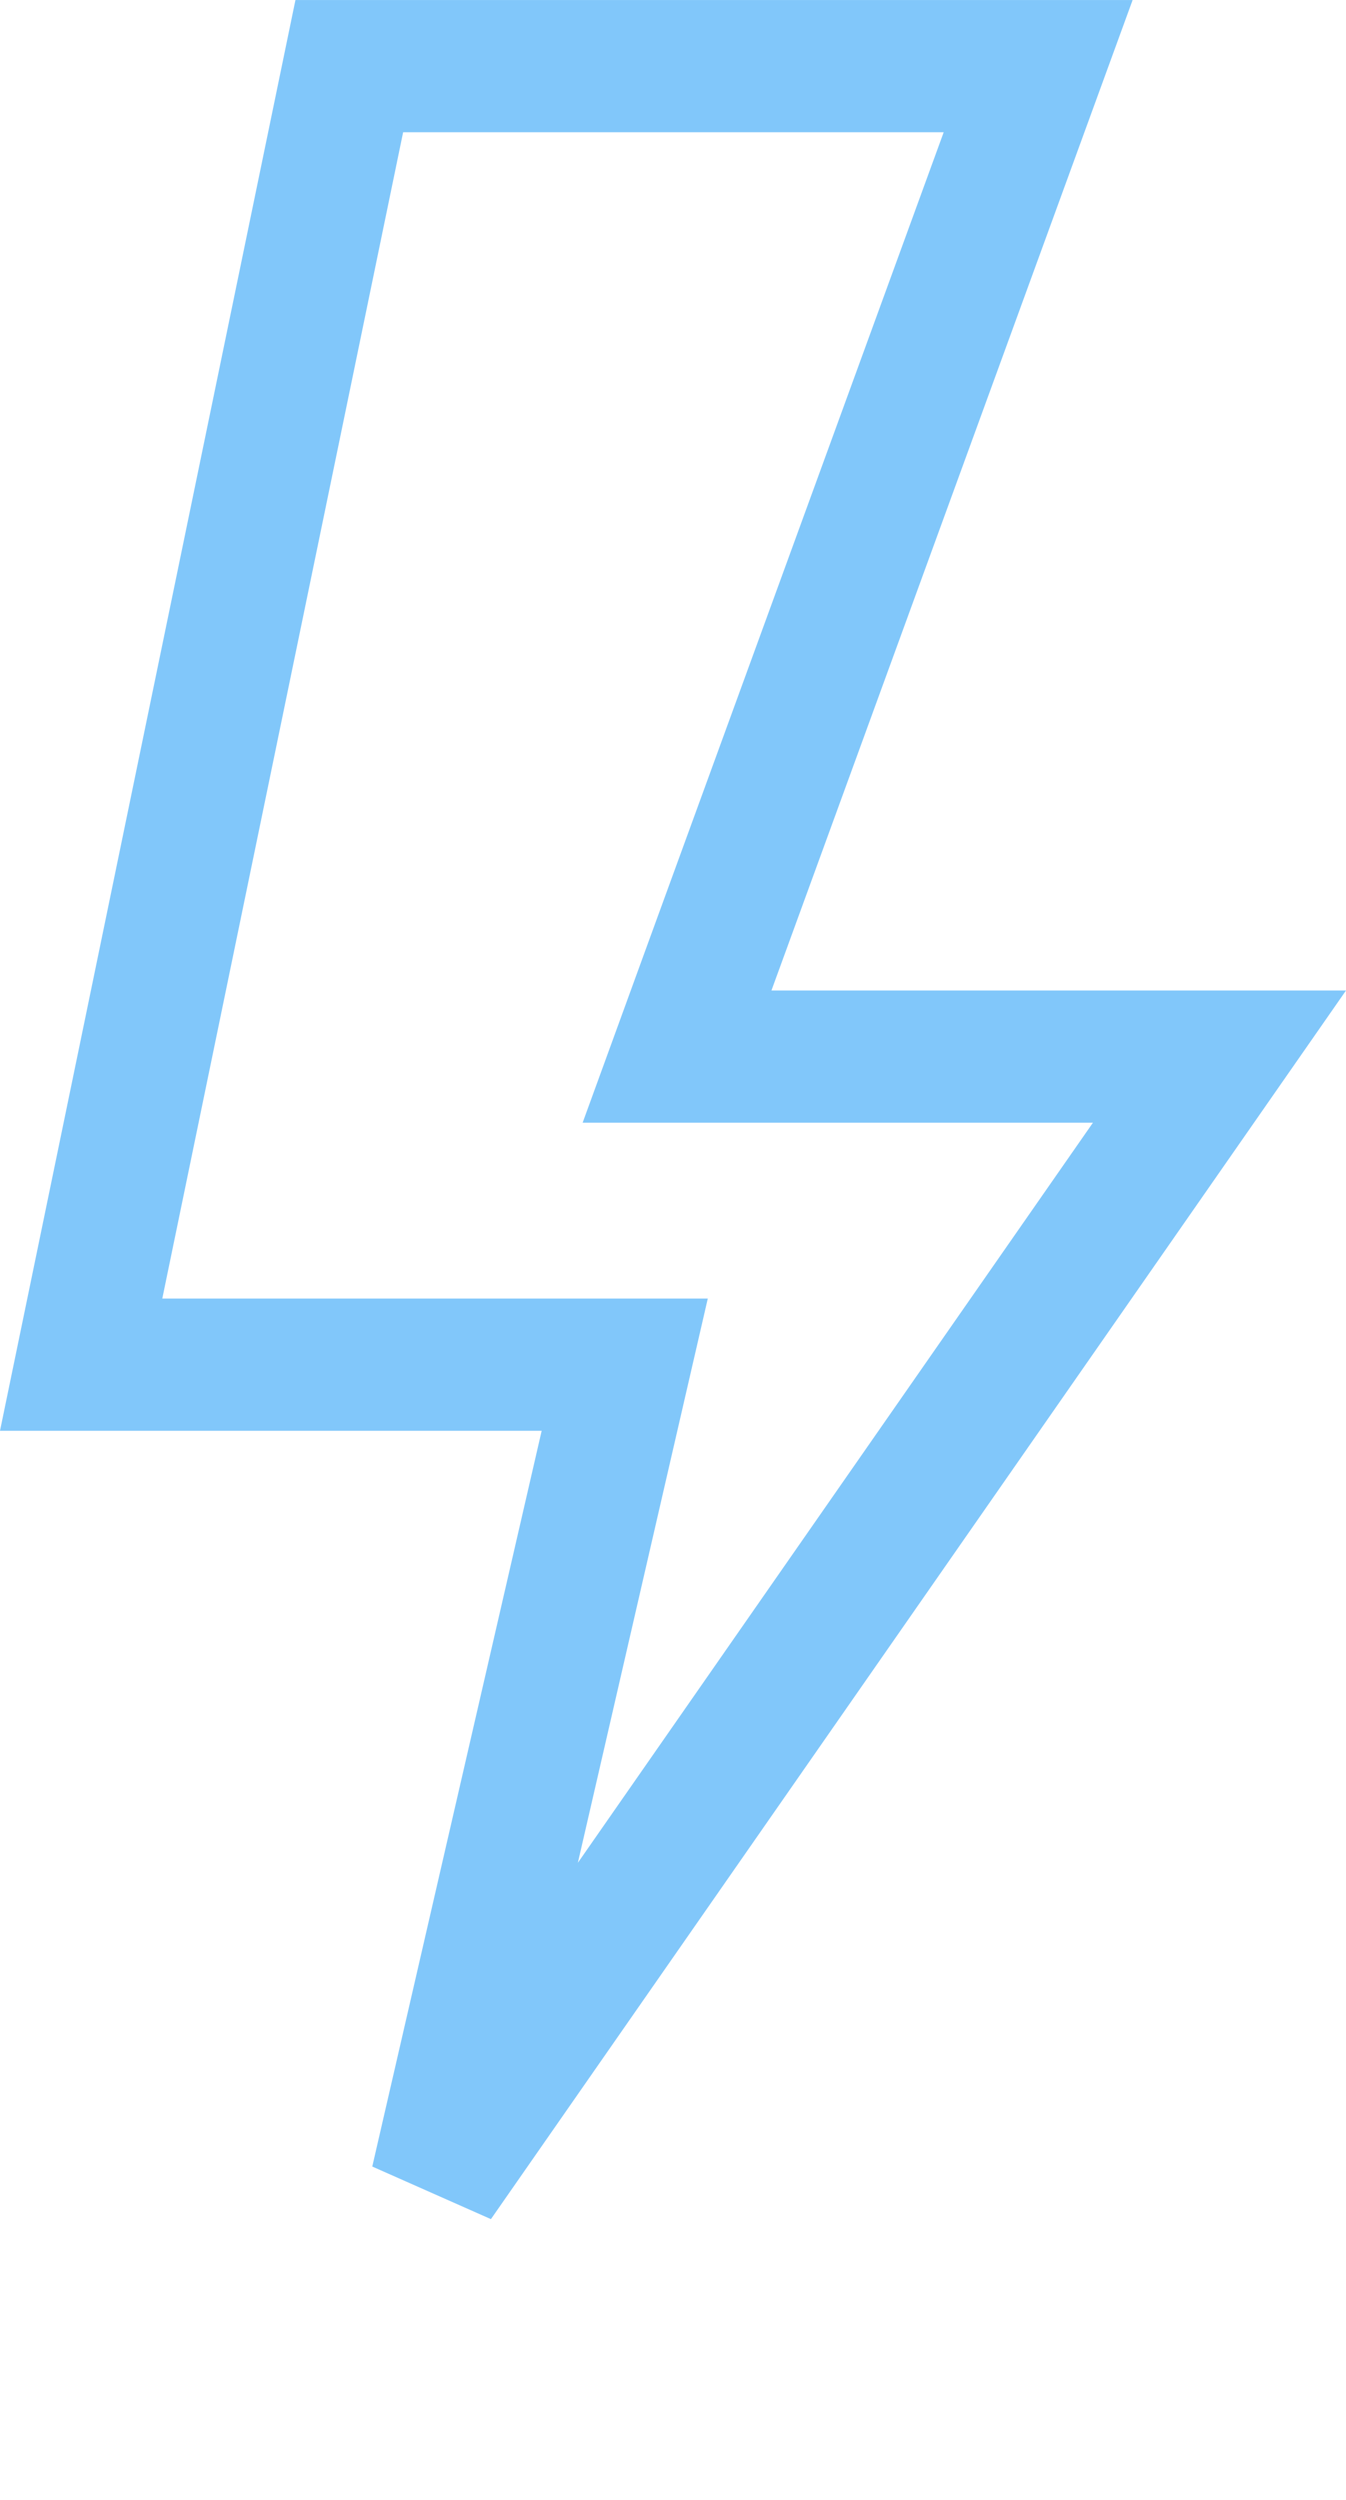 <svg width="14" height="26" viewBox="0 0 14 26" fill="none" xmlns="http://www.w3.org/2000/svg">
<path d="M8.024 10.989H12.684L4.542 22.687L6.304 15.035L6.498 14.193H5.634H0.844L3.633 0.688H10.798L7.378 10.066L7.042 10.989H8.024Z" stroke="#81C7FA" stroke-width="1.375"/>
</svg>
